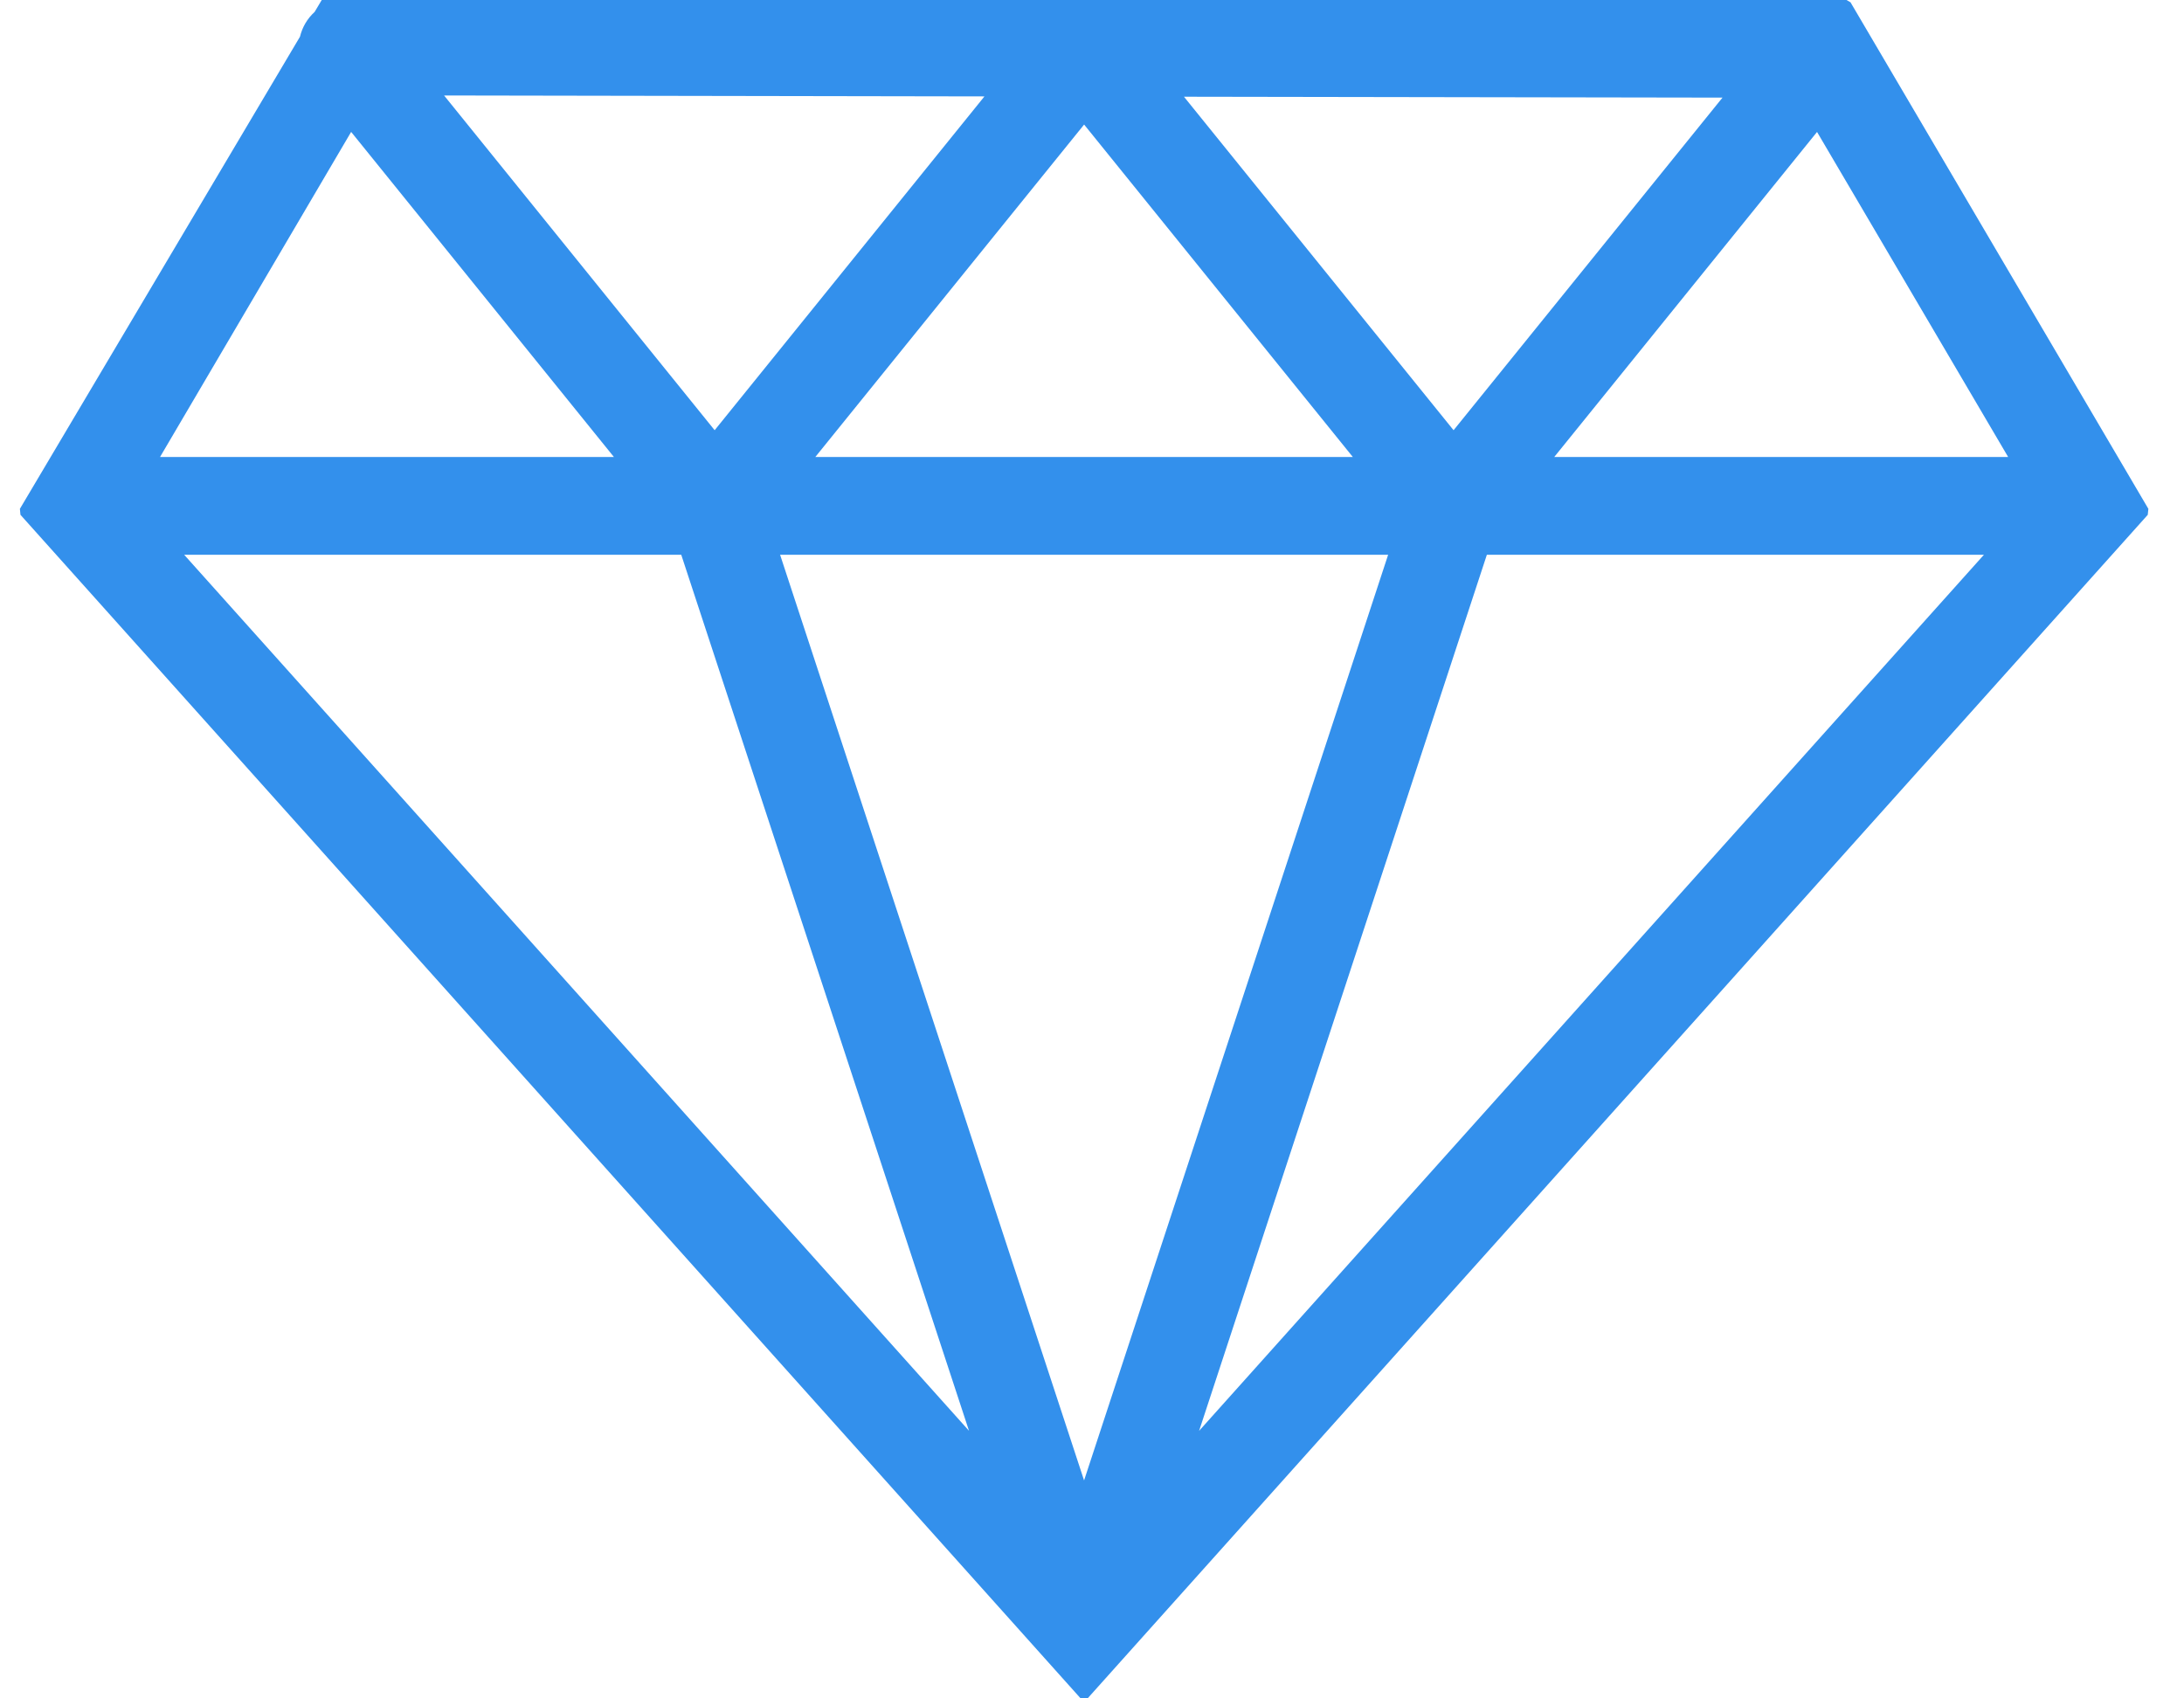 <svg width="54" height="42" viewBox="0 0 54 42" fill="none" xmlns="http://www.w3.org/2000/svg">
<path d="M45.656 0L45.755 0.058L53.119 12.583L53.104 12.731L26.891 42H26.719L0.506 12.731L0.492 12.583L7.417 0.908C7.473 0.677 7.595 0.462 7.779 0.295L7.955 0H45.656ZM34.322 13.719H19.288L26.804 36.61L34.322 13.719ZM49.053 13.719H36.763L29.648 35.384L49.053 13.719ZM16.846 13.719H4.554L23.959 35.383L16.844 13.719H16.846ZM8.682 3.262L3.957 11.301H15.179L8.682 3.262ZM26.805 3.08L20.159 11.301H33.449L26.805 3.08ZM44.927 3.263L38.429 11.301H49.652L44.927 3.263ZM10.98 2.361L17.67 10.639L24.341 2.384L10.98 2.361ZM29.274 2.392L35.94 10.639L42.589 2.414L29.274 2.392Z" fill="#3390EC"/>
</svg>
